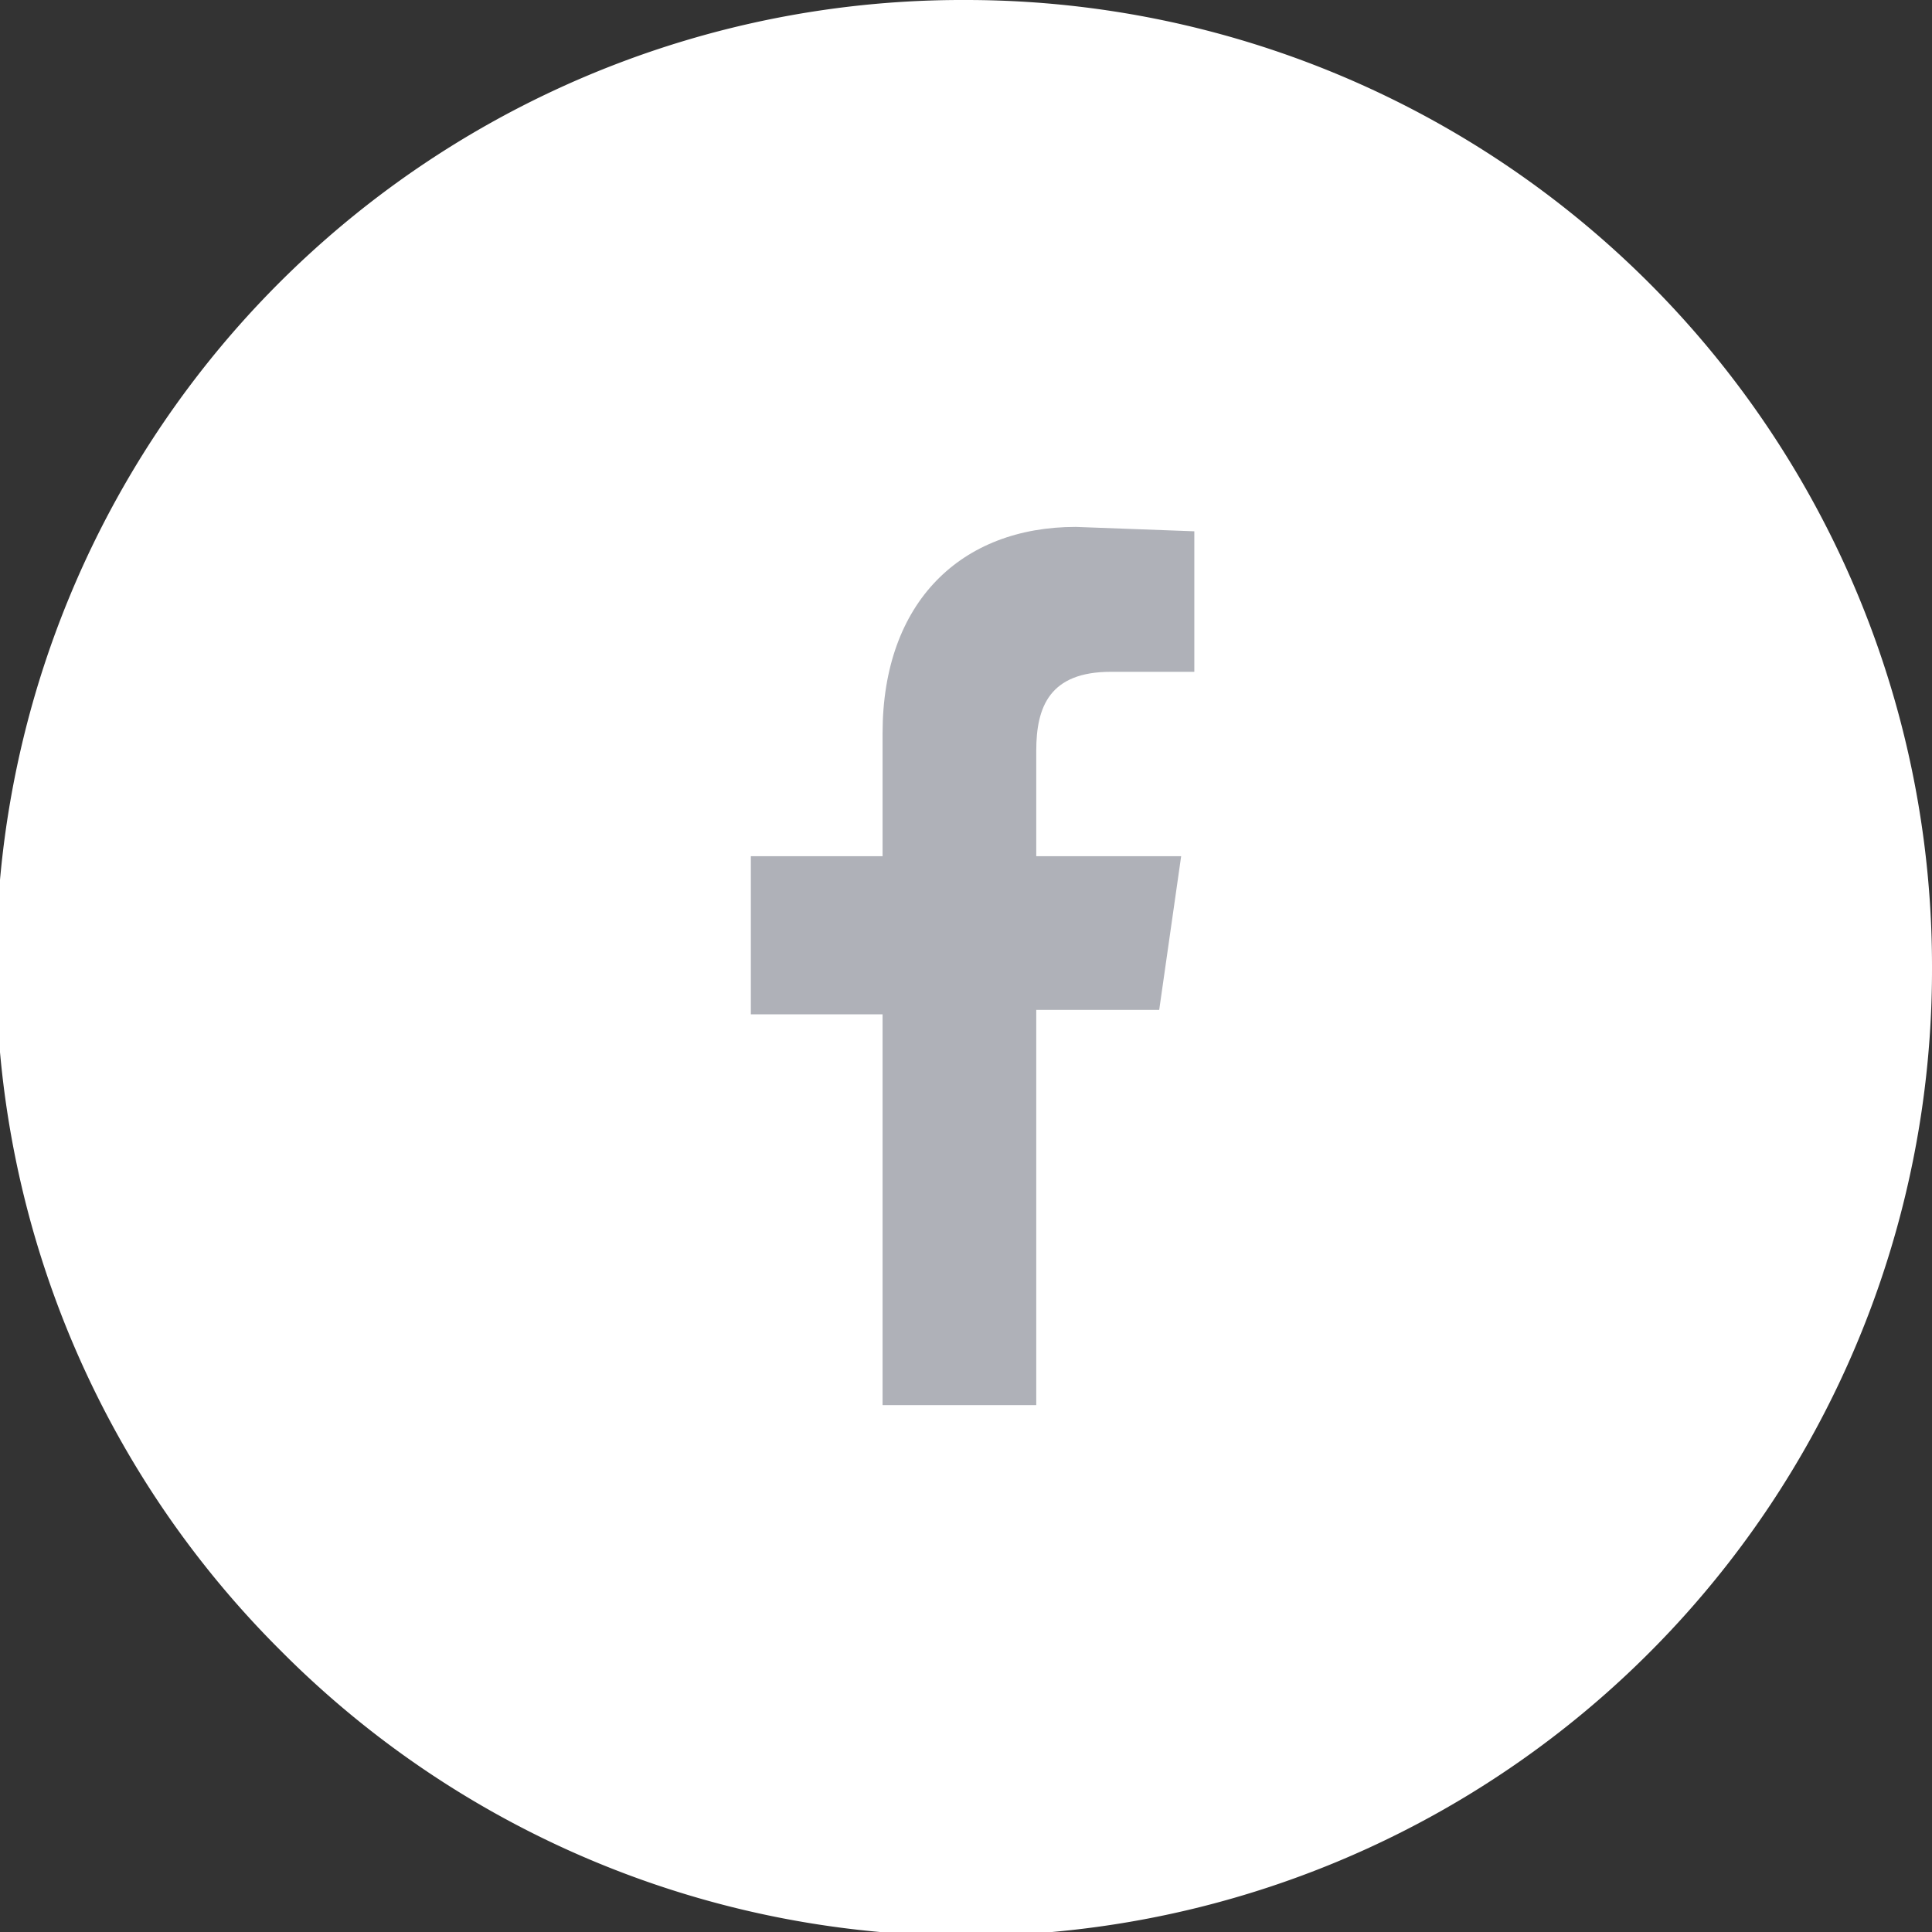 <svg width="44" height="44" fill="none" xmlns="http://www.w3.org/2000/svg">
  <rect width="100%" height="100%" fill="#333333" stroke="none"/>
  <path d="M44 22A22 22 0 0 1 6.4 37.6 22 22 0 0 1 22 0a22 22 0 0 1 22 22Z" fill="#fff"/>
  <g clip-path="url(#a)">
    <path d="M25.3 15.3h1.9v-3.2l-2.7-.1c-2.6 0-4.4 1.7-4.4 4.7v2.8h-3v3.6h3V32h3.5v-9h2.8l.5-3.5h-3.3v-2.4c0-1 .3-1.8 1.7-1.8Z" fill="#AFB1B8"/>
  </g>
  <defs>
    <clipPath id="a">
      <path fill="#fff" transform="translate(12 12)" d="M0 0h20v20H0z"/>
    </clipPath>
  </defs>
</svg>

